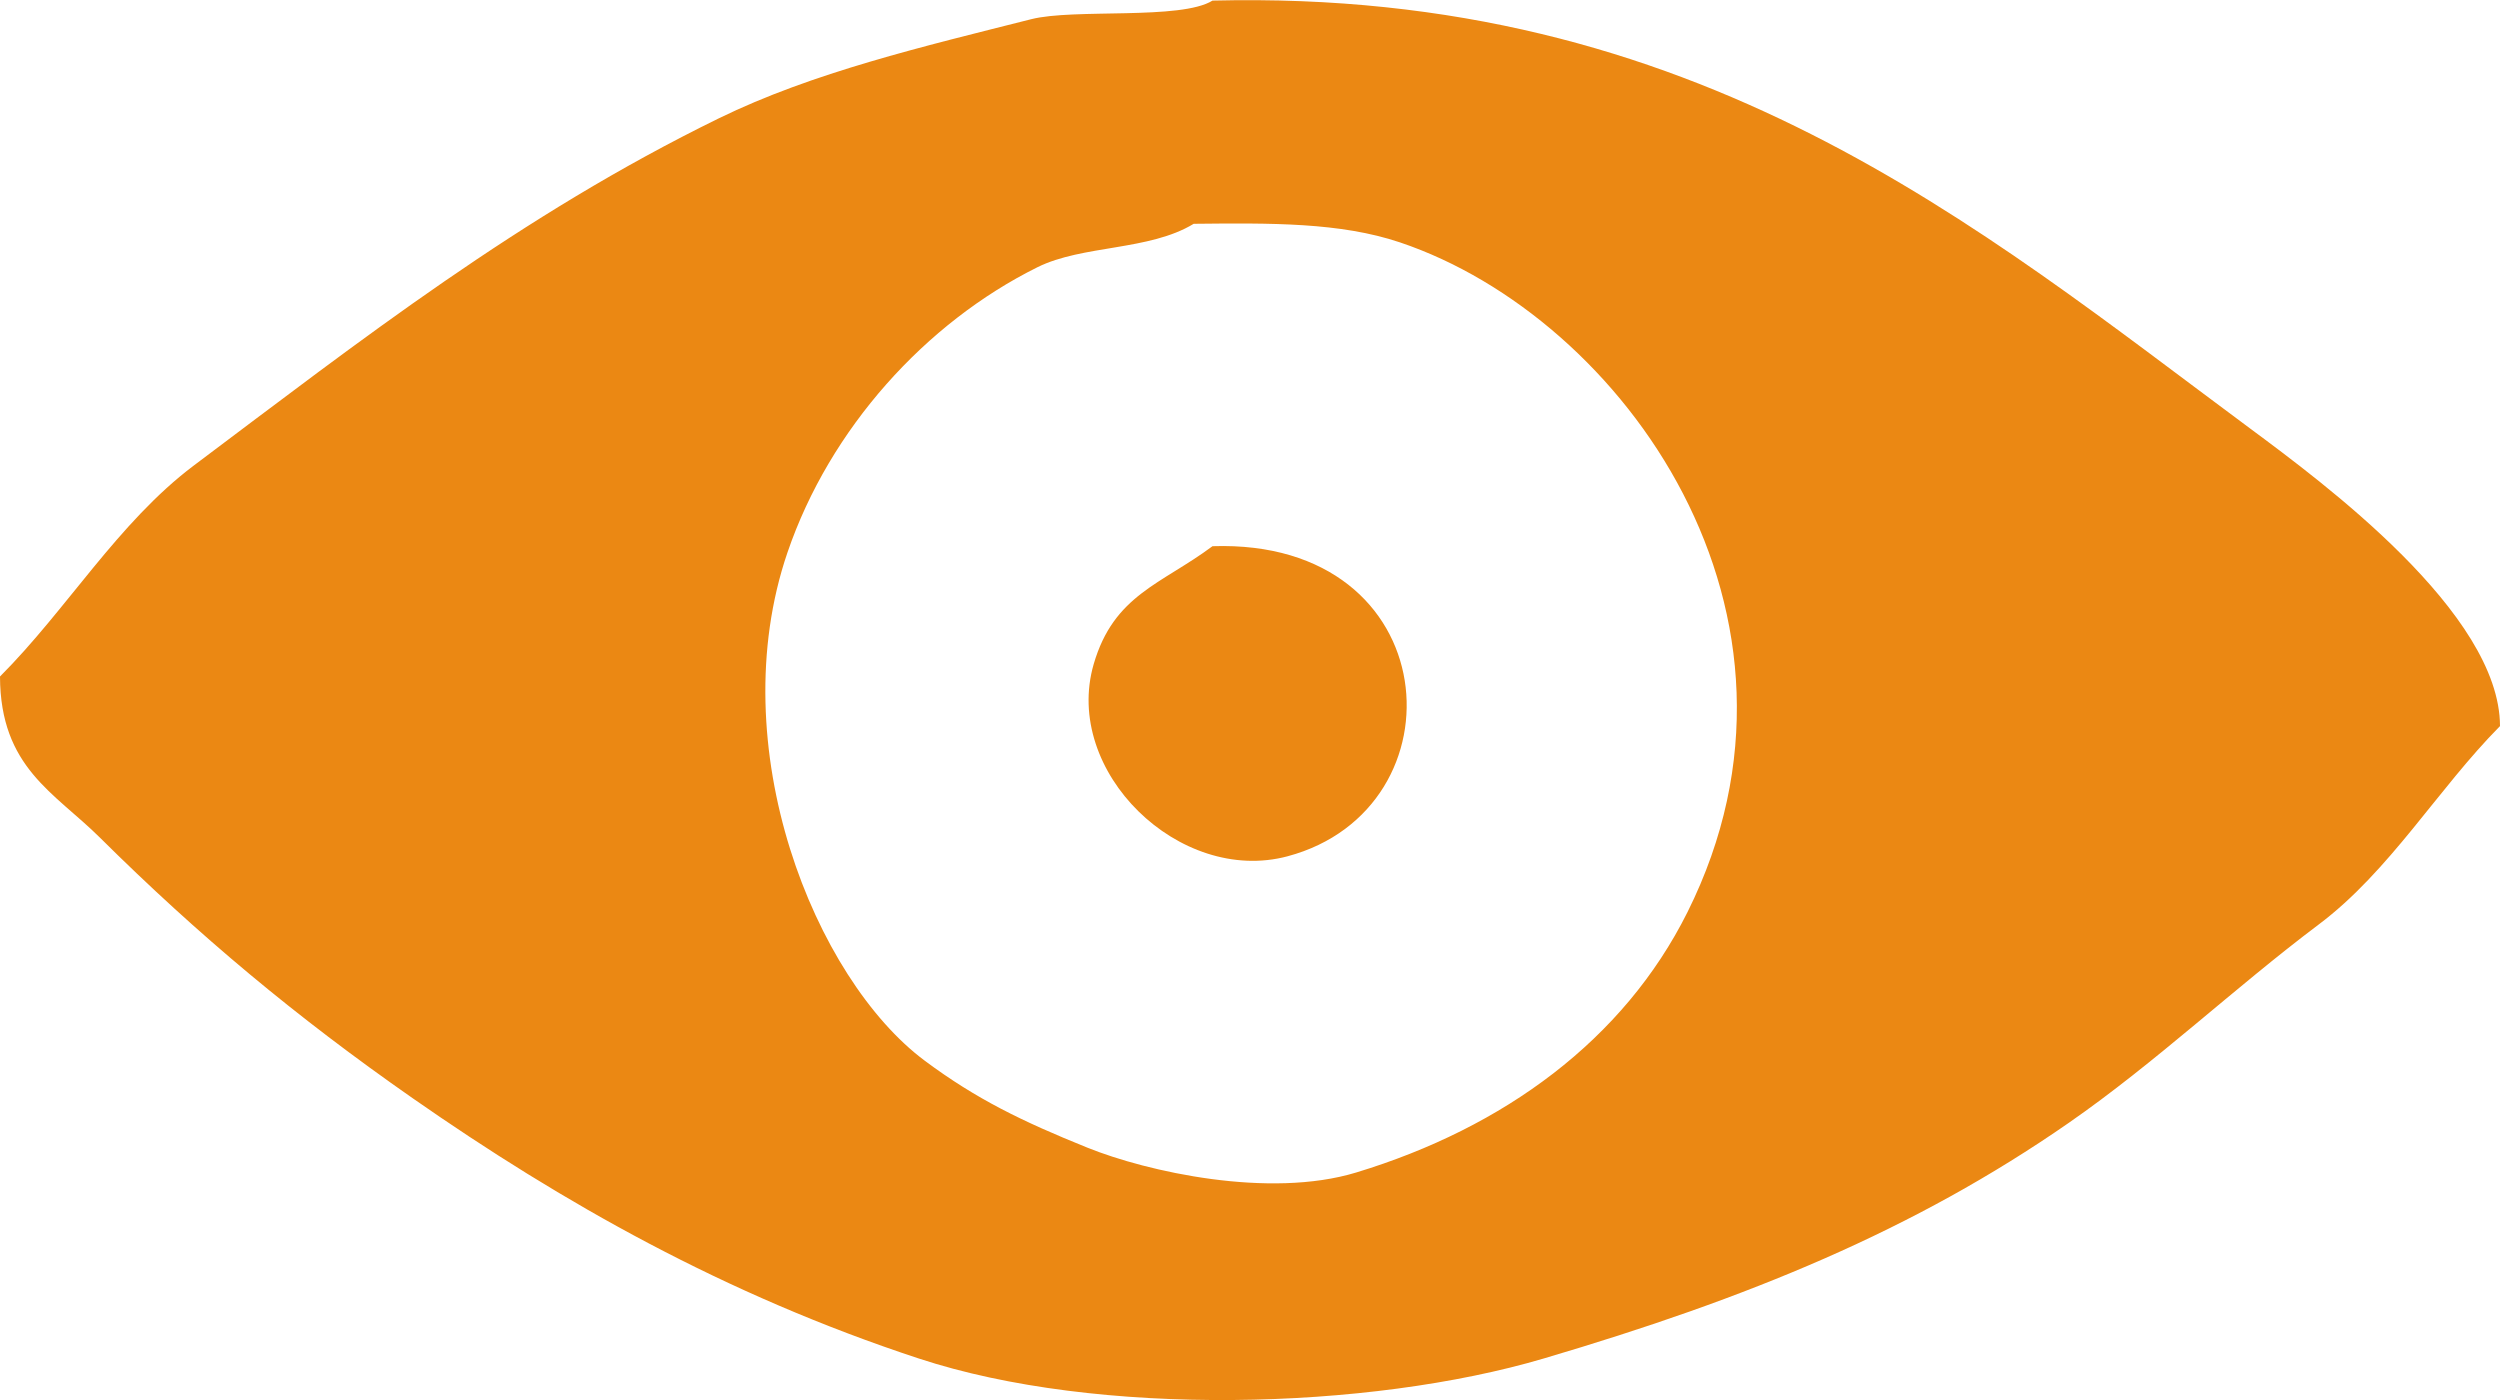<svg xmlns="http://www.w3.org/2000/svg" xmlns:xlink="http://www.w3.org/1999/xlink" preserveAspectRatio="xMidYMid" width="25" height="14" viewBox="0 0 25 14">
  <defs>
    <style>
      .cls-1 {
        fill: #eb8813;
        fill-rule: evenodd;
      }
    </style>
  </defs>
  <path d="M12.125,0.006 C16.982,-0.115 19.770,2.261 22.500,4.284 C23.225,4.822 24.998,6.129 25.000,7.261 C24.379,7.888 23.897,8.712 23.187,9.245 C22.340,9.882 21.559,10.624 20.687,11.229 C19.140,12.303 17.480,12.982 15.437,13.585 C13.688,14.102 10.978,14.175 9.188,13.585 C7.251,12.948 5.625,12.027 4.125,10.981 C2.961,10.169 1.983,9.352 1.000,8.377 C0.545,7.925 0.003,7.676 0.000,6.765 C0.666,6.099 1.181,5.225 1.937,4.656 C3.609,3.401 5.197,2.158 7.187,1.184 C8.128,0.724 9.233,0.465 10.312,0.192 C10.741,0.083 11.810,0.203 12.125,0.006 ZM11.937,2.238 C11.492,2.509 10.827,2.448 10.375,2.672 C9.256,3.227 8.298,4.286 7.875,5.524 C7.211,7.467 8.148,9.790 9.250,10.609 C9.762,10.990 10.220,11.213 10.875,11.477 C11.470,11.717 12.691,11.990 13.562,11.725 C15.040,11.276 16.238,10.398 16.875,9.121 C18.359,6.145 16.233,3.176 14.000,2.424 C13.403,2.223 12.709,2.230 11.937,2.238 ZM12.125,5.462 C14.473,5.384 14.653,8.088 12.875,8.563 C11.797,8.851 10.625,7.717 10.937,6.641 C11.139,5.947 11.614,5.843 12.125,5.462 Z" class="cls-1"/>
</svg>
